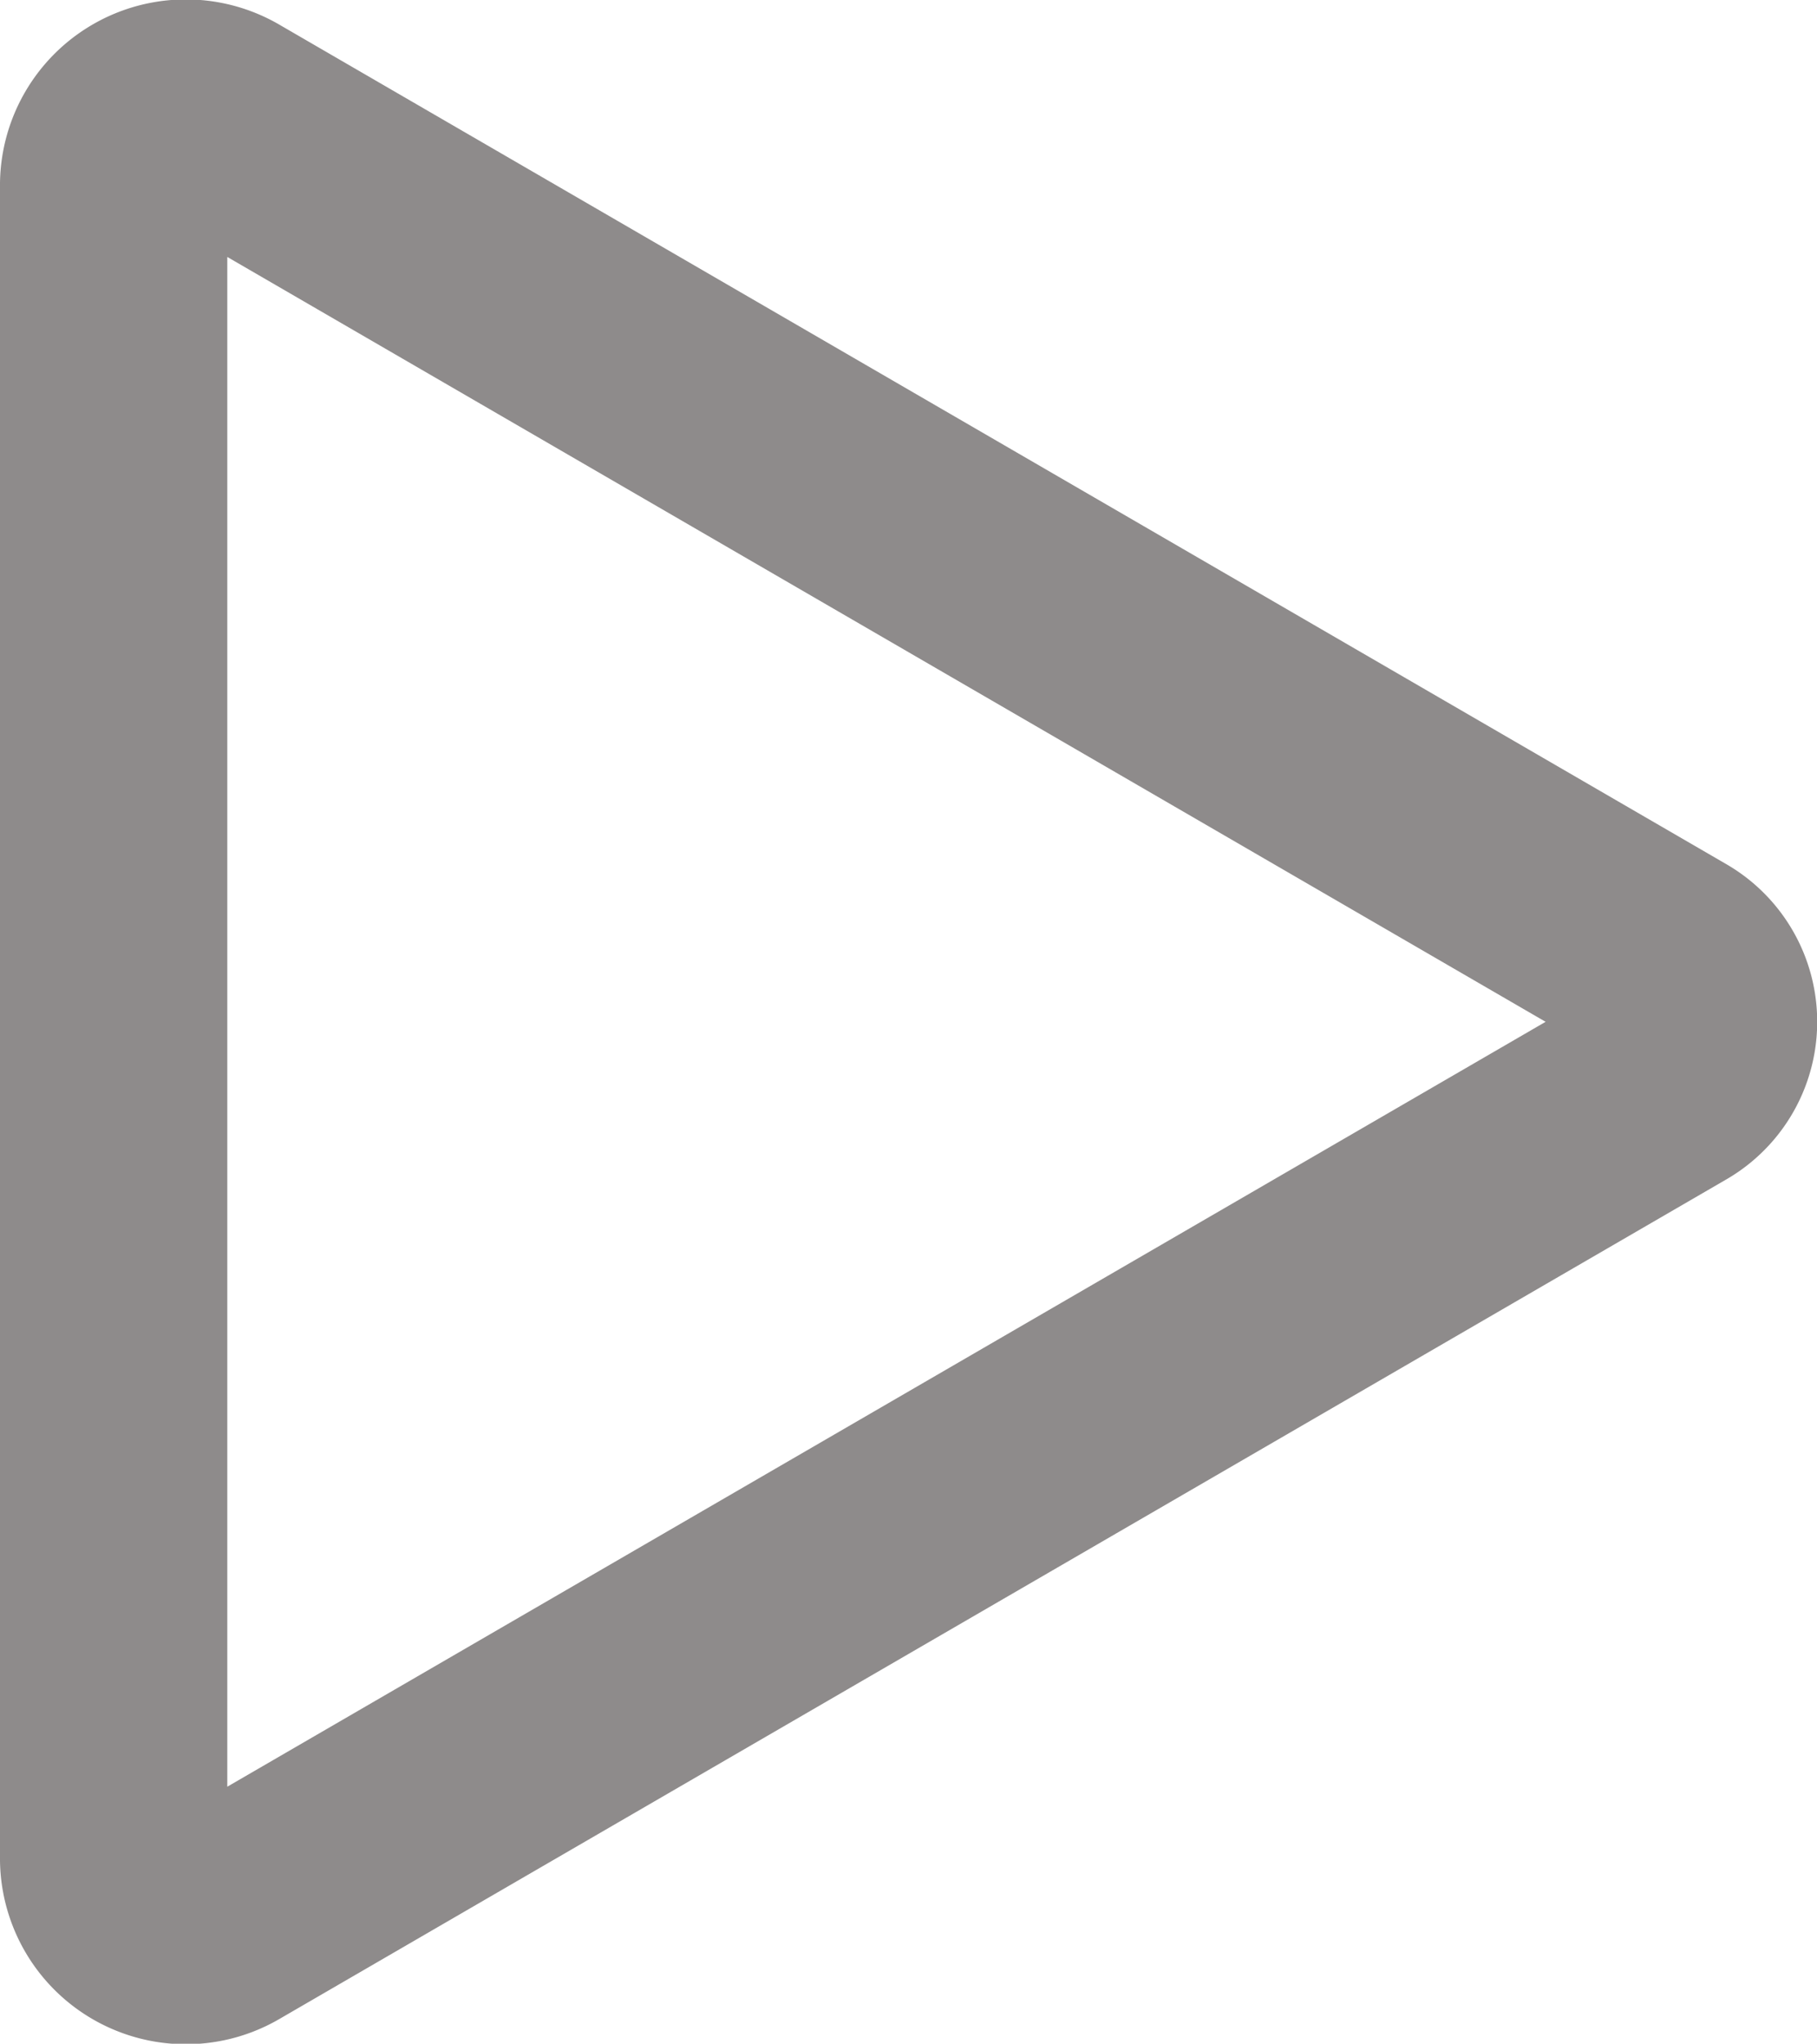 <svg xmlns="http://www.w3.org/2000/svg" width="39.97" height="44.952" viewBox="0 0 39.97 44.952">
  <path id="Caminho_72" data-name="Caminho 72" d="M43,30.354,14,13.531V47.178Zm3.957-3.478a4.006,4.006,0,0,1,0,6.955L15.16,52.279A4.089,4.089,0,0,1,9,48.8V11.908A4.089,4.089,0,0,1,15.16,8.43Z" transform="translate(-9 -7.879)" fill="#8e8b8b" fill-rule="evenodd"/>
</svg>
